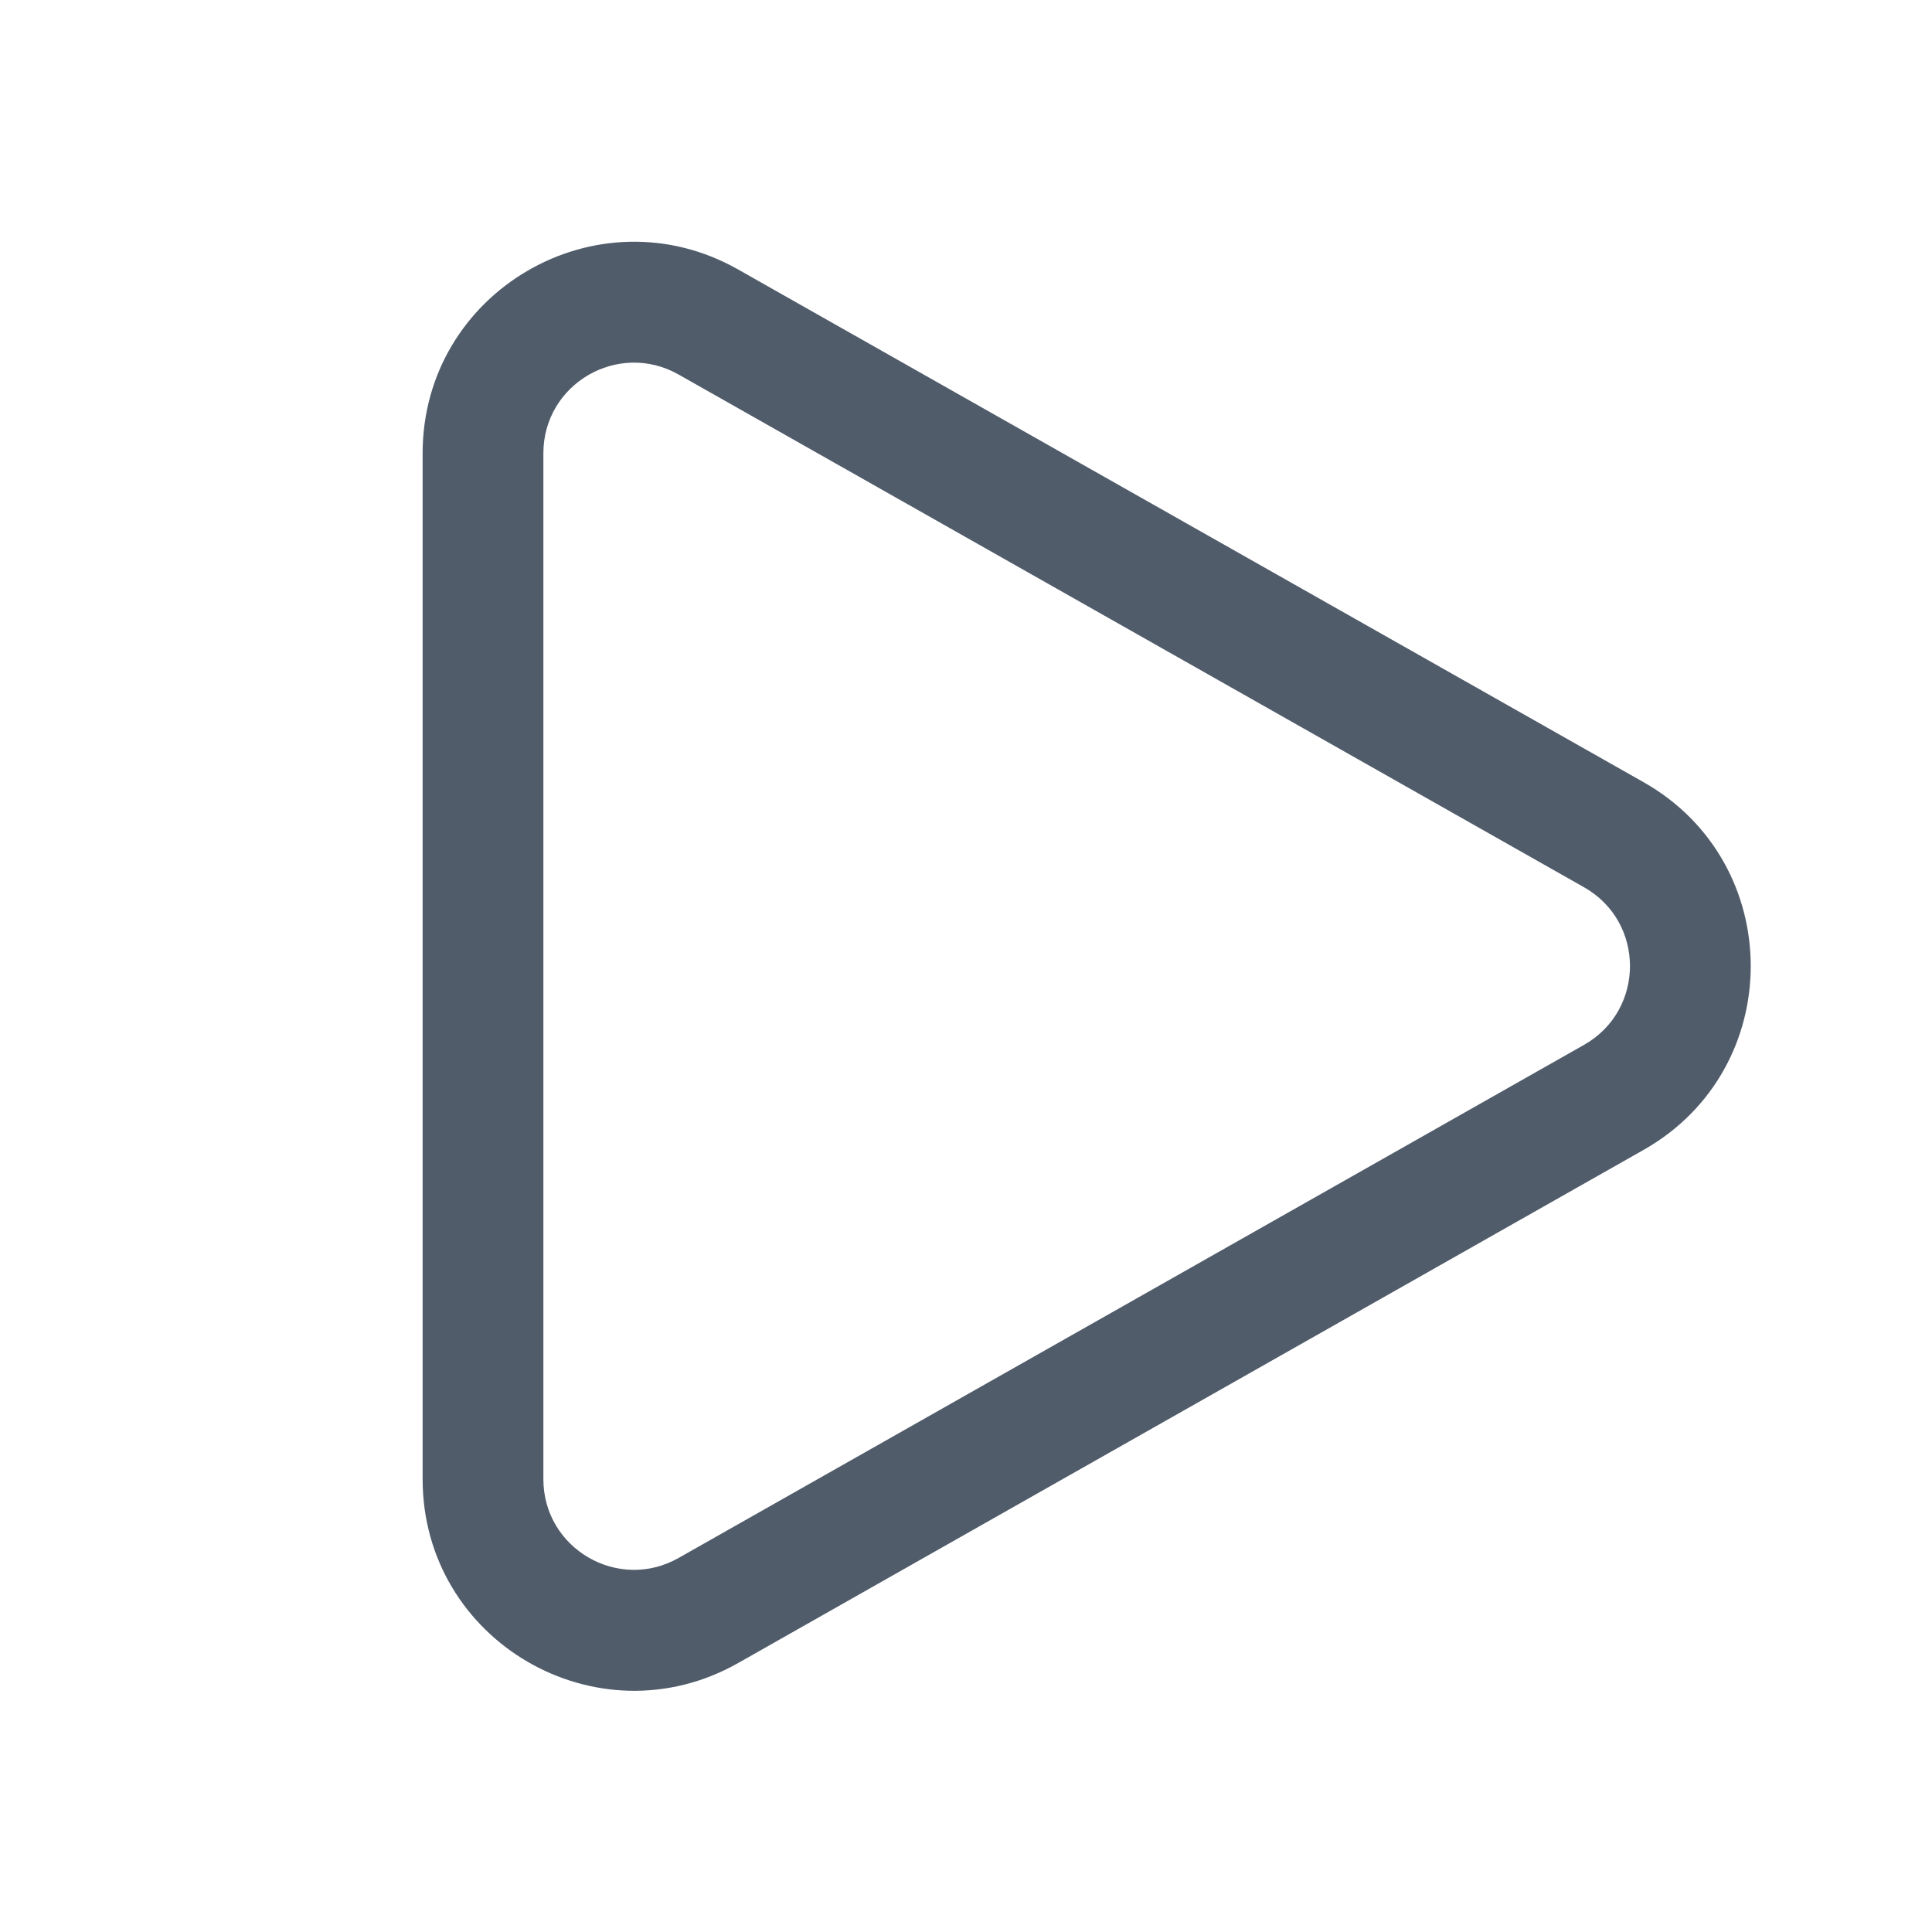 <svg viewBox="0 0 32 32" fill="none" xmlns="http://www.w3.org/2000/svg">
<g clip-path="url(#clip0_2414_518)">
<path d="M11.239 6.203C10.239 5.637 9 6.359 9 7.508V24.5C9 25.649 10.24 26.371 11.239 25.805L26.237 17.306C27.251 16.731 27.251 15.27 26.237 14.696L11.239 6.203ZM7 7.508C7 4.827 9.891 3.142 12.225 4.463L27.222 12.955C29.589 14.295 29.59 17.705 27.223 19.046L12.226 27.545C9.892 28.867 7 27.181 7 24.5V7.508Z" fill="#515C6B"/>
</g>
<defs>
<clipPath id="clip0_2414_518">
<rect width="32" height="32" fill="white"/>
</clipPath>
</defs>
</svg>
